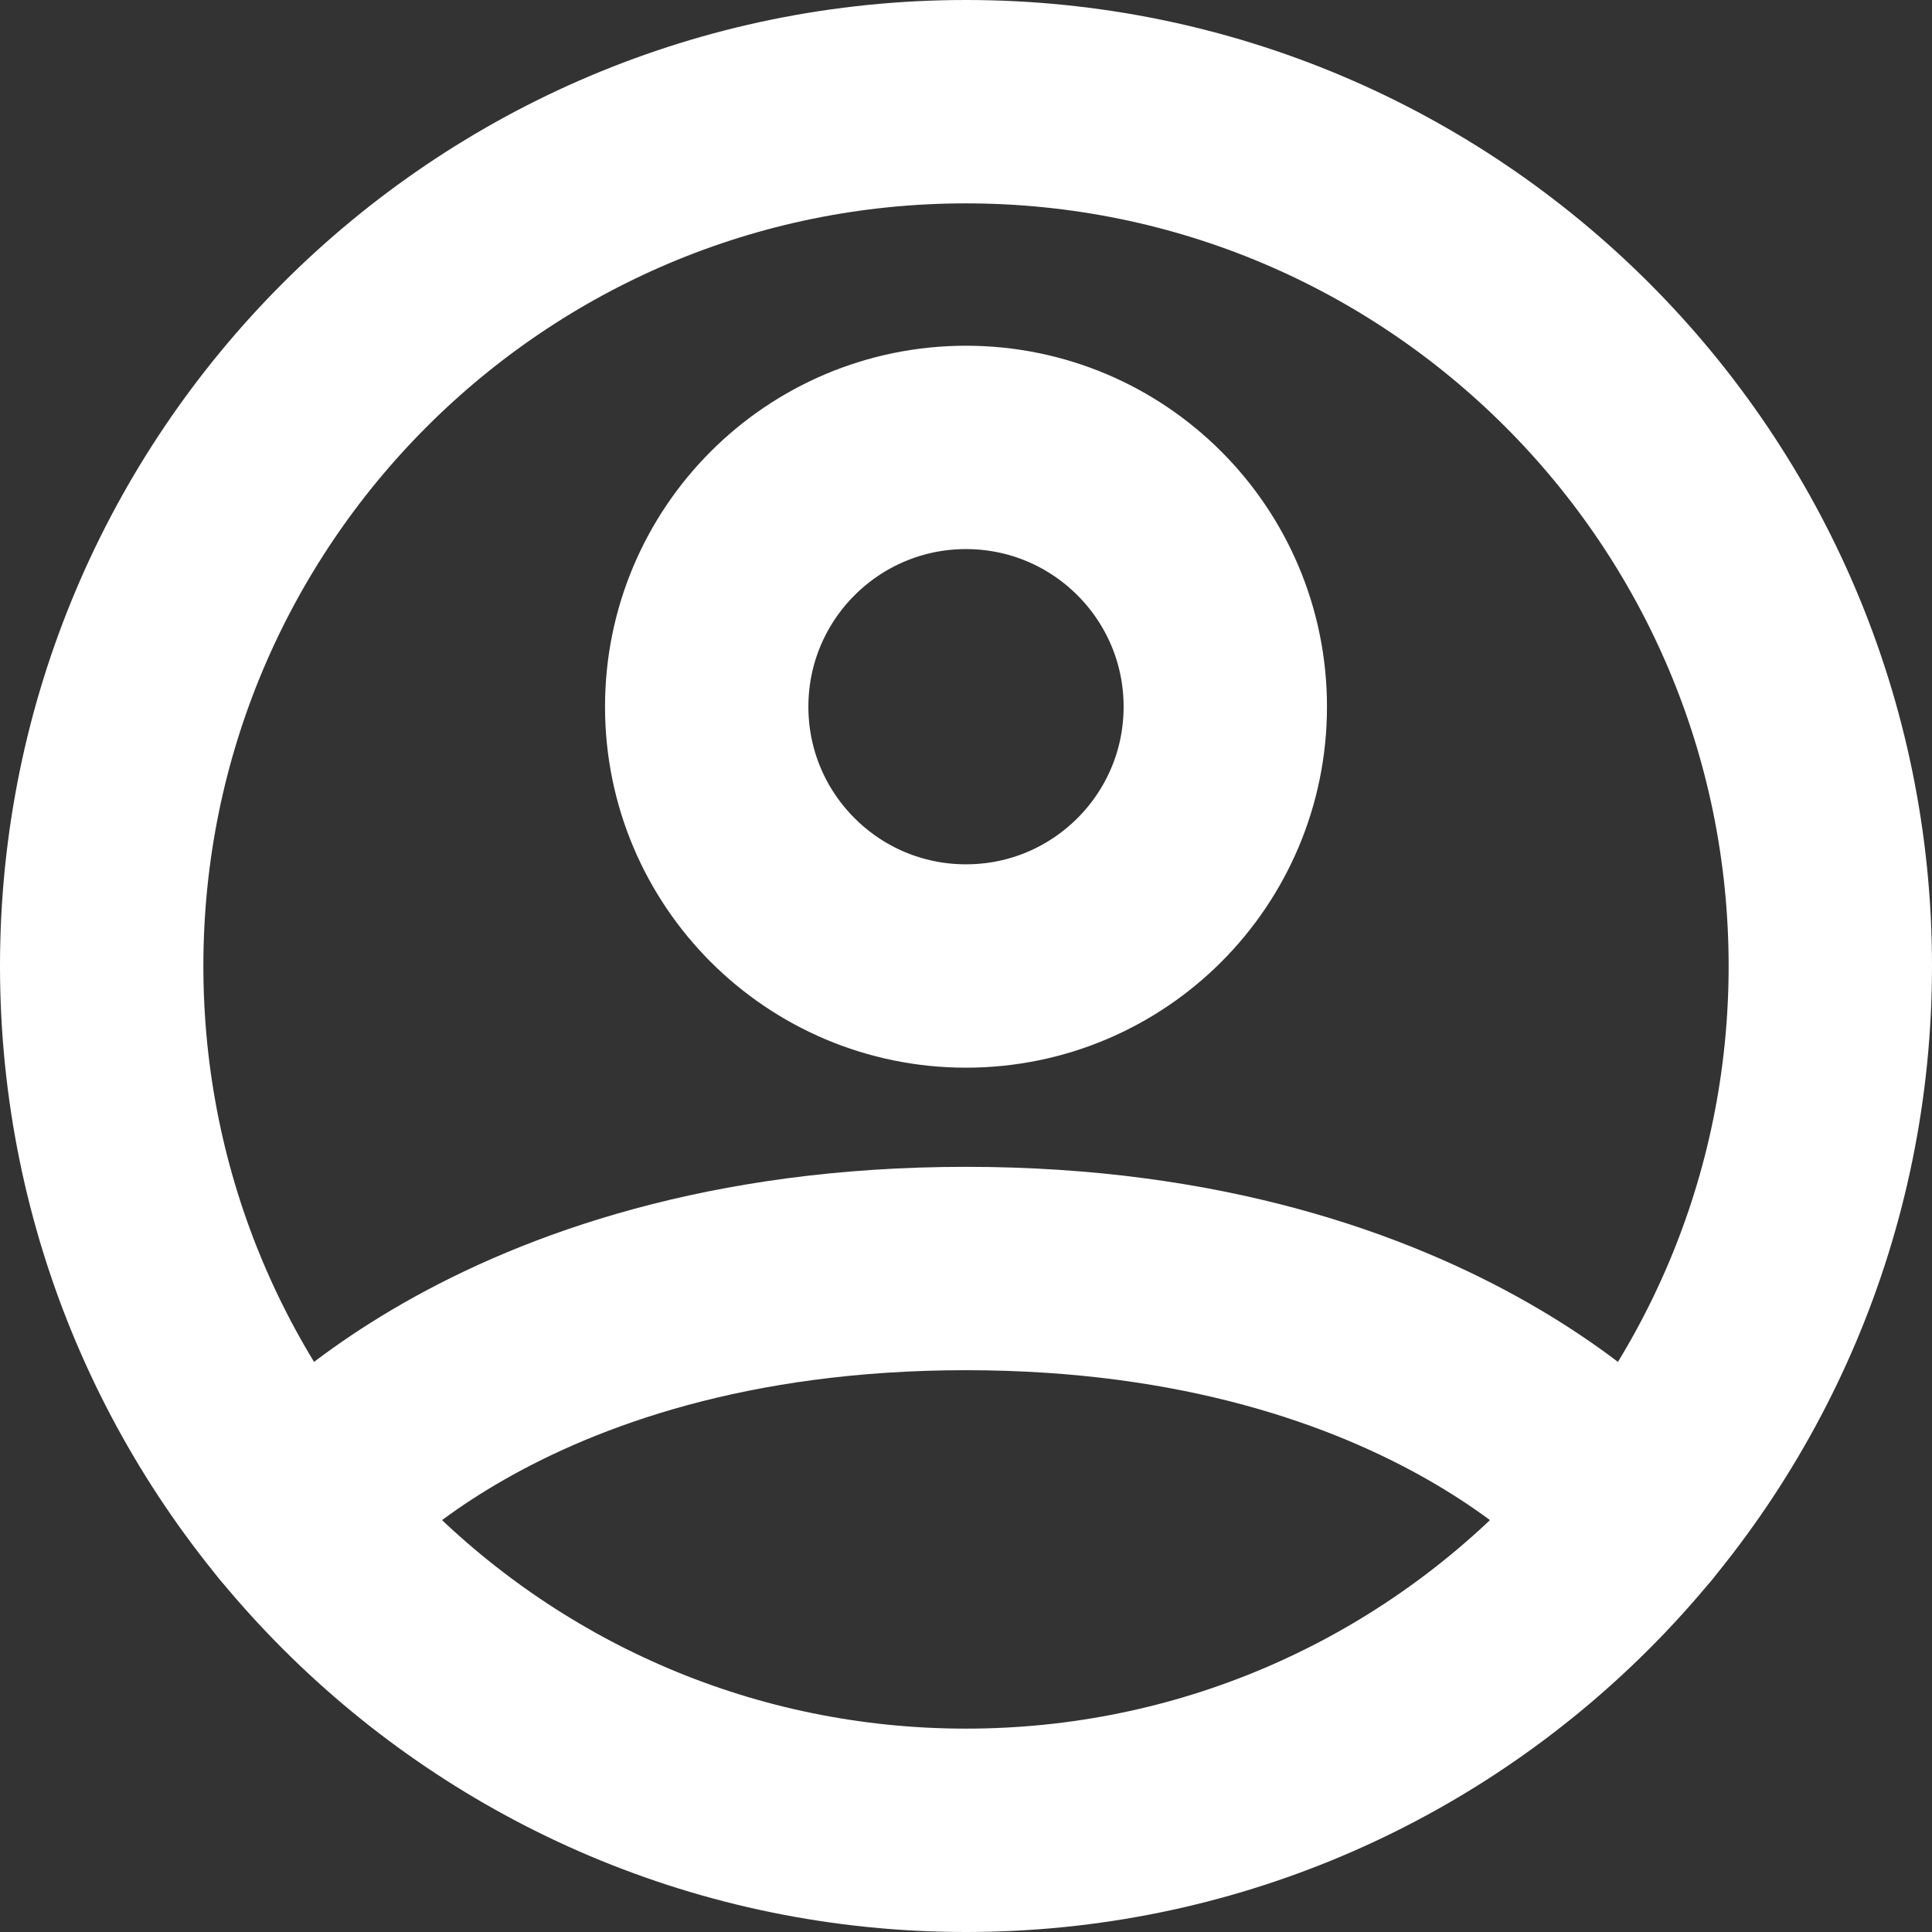 <svg width="19" height="19" viewBox="0 0 19 19" fill="none" xmlns="http://www.w3.org/2000/svg">
<rect x="0" y="0" width="19" height="19" fill="#333333" stroke="none"/>
<path d="M9.5 1C4.806 1 1 4.806 1 9.5C1 14.194 4.806 18 9.5 18C14.194 18 18 14.194 18 9.5C18 4.806 14.194 1 9.5 1Z" stroke="white" stroke-width="2" stroke-linecap="round" stroke-linejoin="round"/>
<path d="M2.93 14.893C2.93 14.893 4.825 12.475 9.5 12.475C14.175 12.475 16.07 14.893 16.07 14.893" stroke="white" stroke-width="2" stroke-linecap="round" stroke-linejoin="round"/>
<path d="M9.5 9.5C10.908 9.5 12.05 8.359 12.05 6.95C12.05 5.542 10.908 4.4 9.5 4.4C8.092 4.4 6.95 5.542 6.95 6.95C6.95 8.359 8.092 9.5 9.5 9.5Z" stroke="white" stroke-width="2" stroke-linecap="round" stroke-linejoin="round"/>
</svg>
